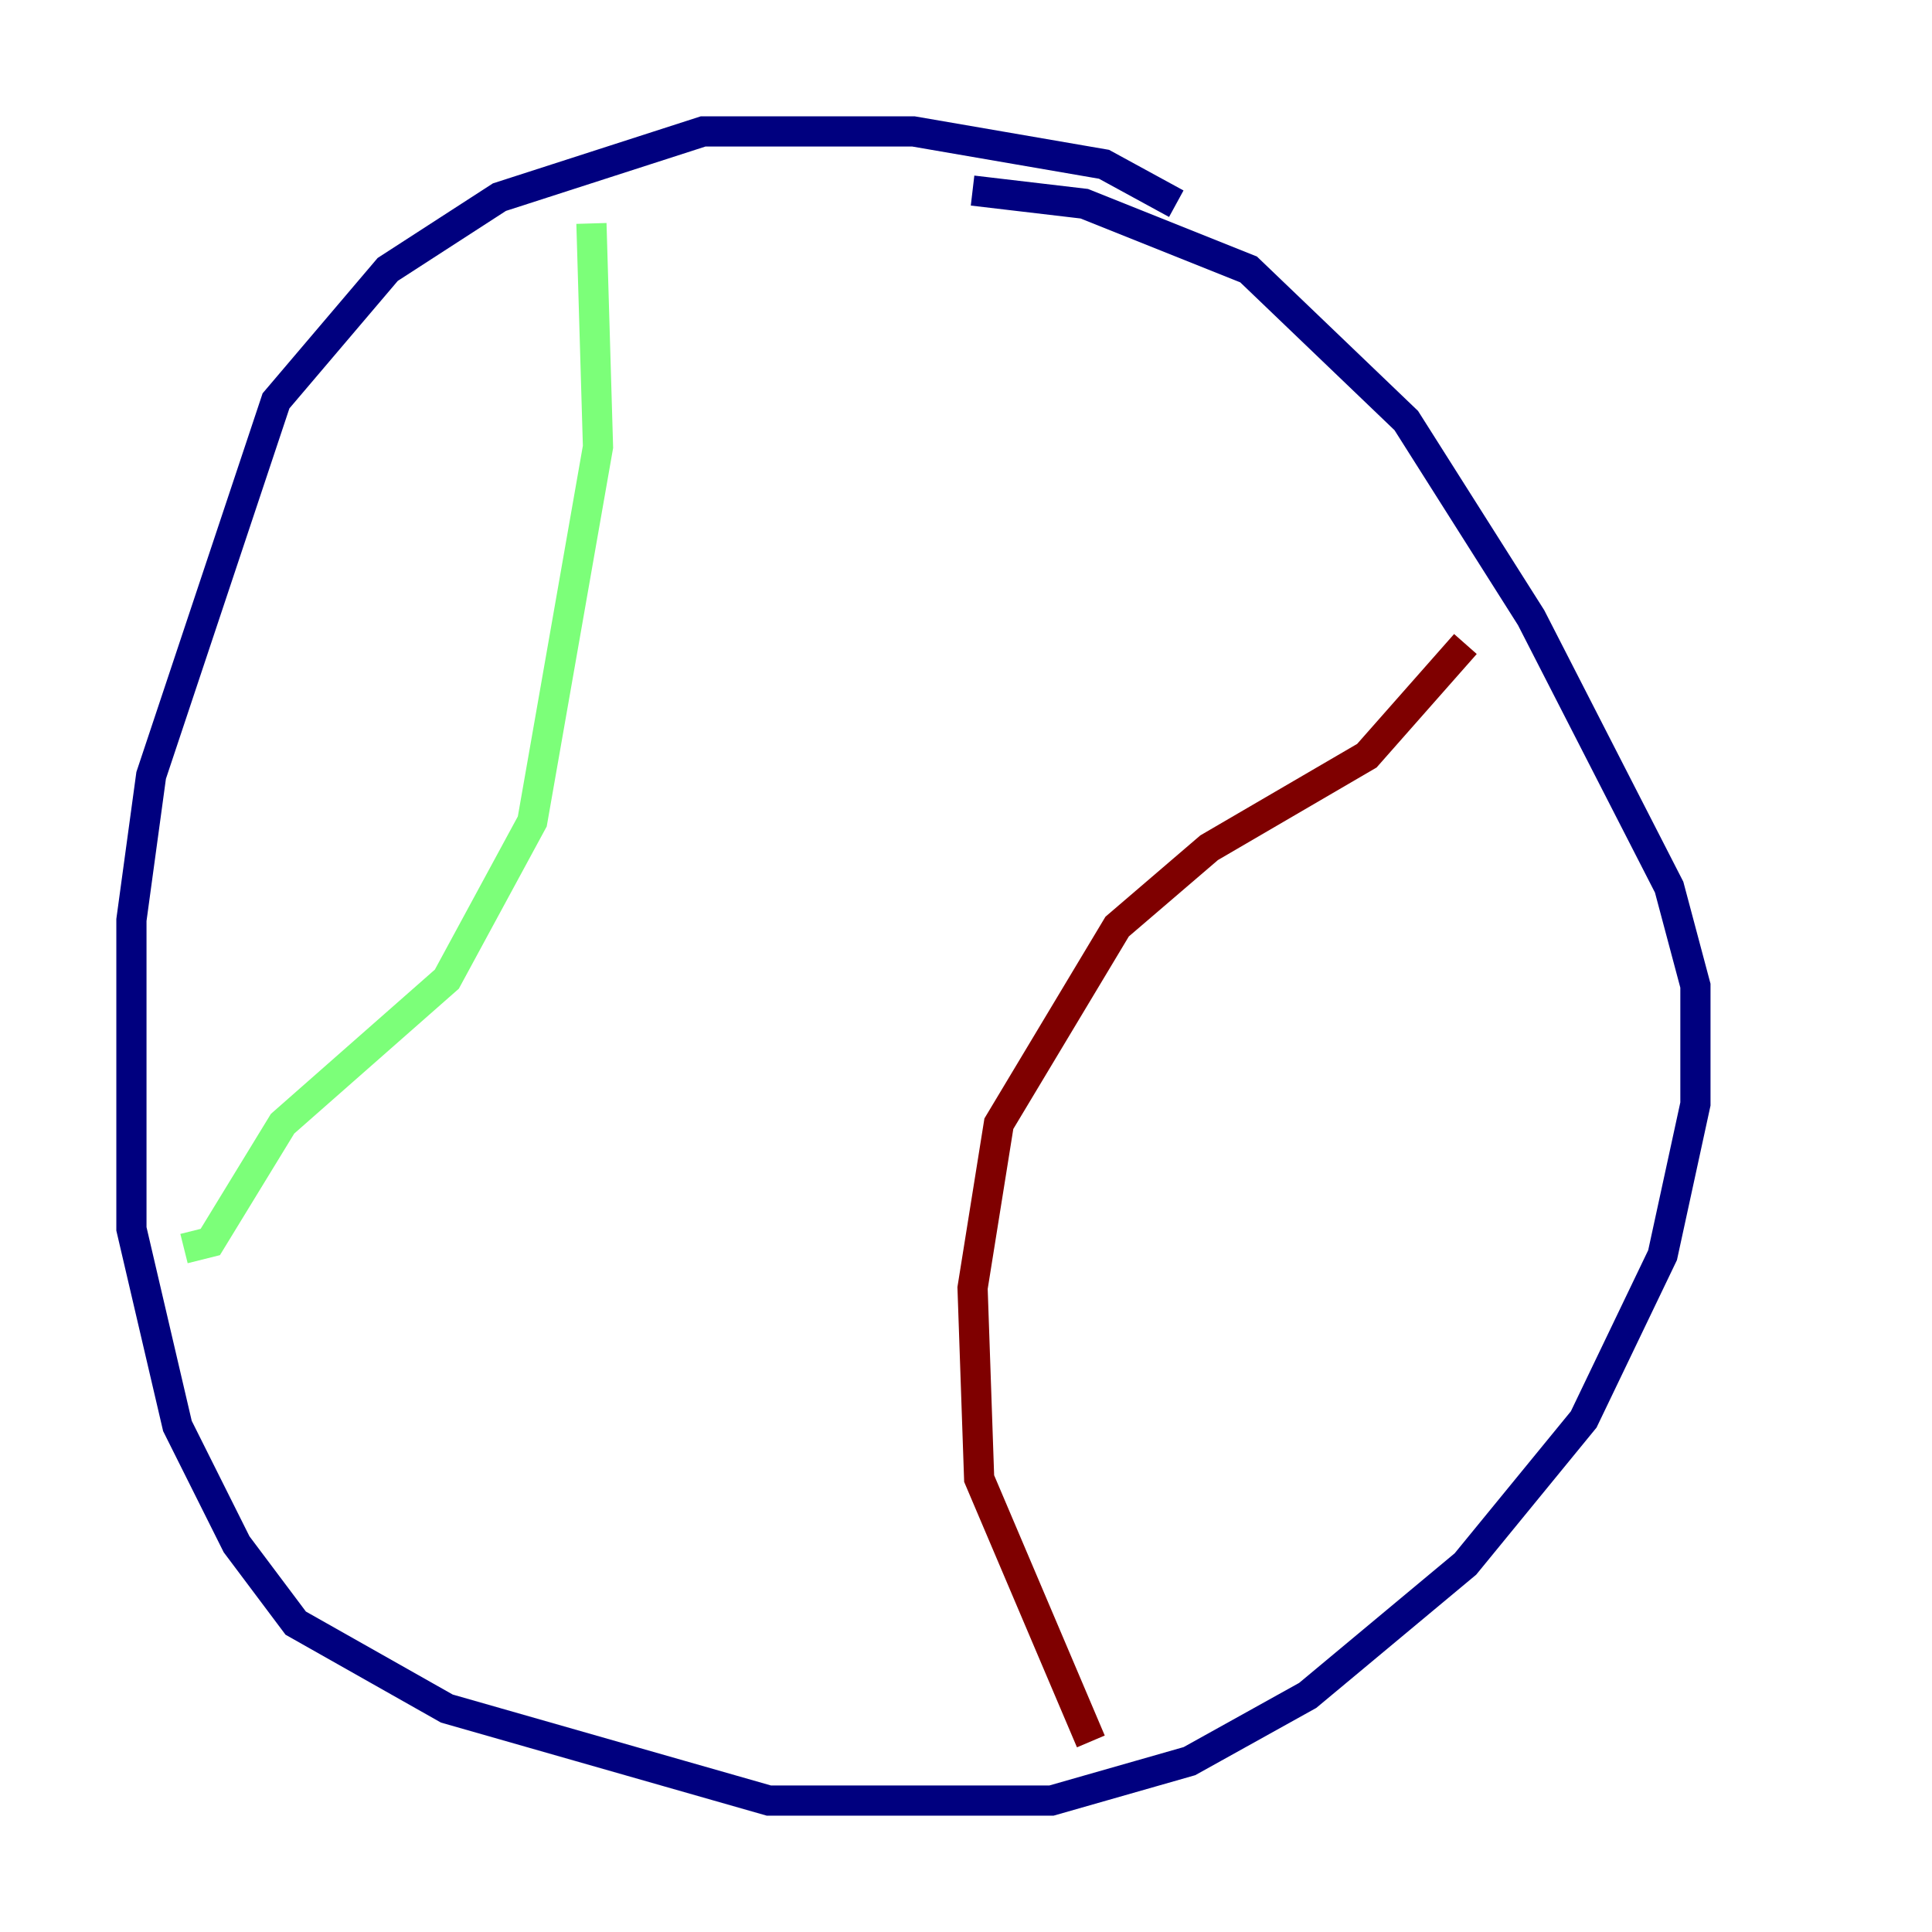 <?xml version="1.0" encoding="utf-8" ?>
<svg baseProfile="tiny" height="128" version="1.2" viewBox="0,0,128,128" width="128" xmlns="http://www.w3.org/2000/svg" xmlns:ev="http://www.w3.org/2001/xml-events" xmlns:xlink="http://www.w3.org/1999/xlink"><defs /><polyline fill="none" points="77.932,13.497 73.143,10.884 60.517,8.707 46.585,8.707 33.088,13.061 25.687,17.85 18.286,26.558 10.014,51.374 8.707,60.952 8.707,81.415 11.755,94.476 15.674,102.313 19.592,107.537 29.605,113.197 50.939,119.293 69.66,119.293 78.803,116.68 86.639,112.326 97.088,103.619 104.925,94.041 110.15,83.156 112.326,73.143 112.326,65.306 110.585,58.776 101.442,40.925 93.17,27.864 82.721,17.85 71.837,13.497 64.435,12.626" stroke="#00007f" stroke-width="2" /><polyline fill="none" points="39.184,14.803 39.619,29.605 35.265,54.422 29.605,64.871 18.721,74.449 13.932,82.286 12.191,82.721" stroke="#7cff79" stroke-width="2" /><polyline fill="none" points="97.088,42.667 90.558,50.068 80.109,56.163 74.014,61.388 66.177,74.449 64.435,85.333 64.871,97.959 72.272,115.374" stroke="#7f0000" stroke-width="2" /></svg>